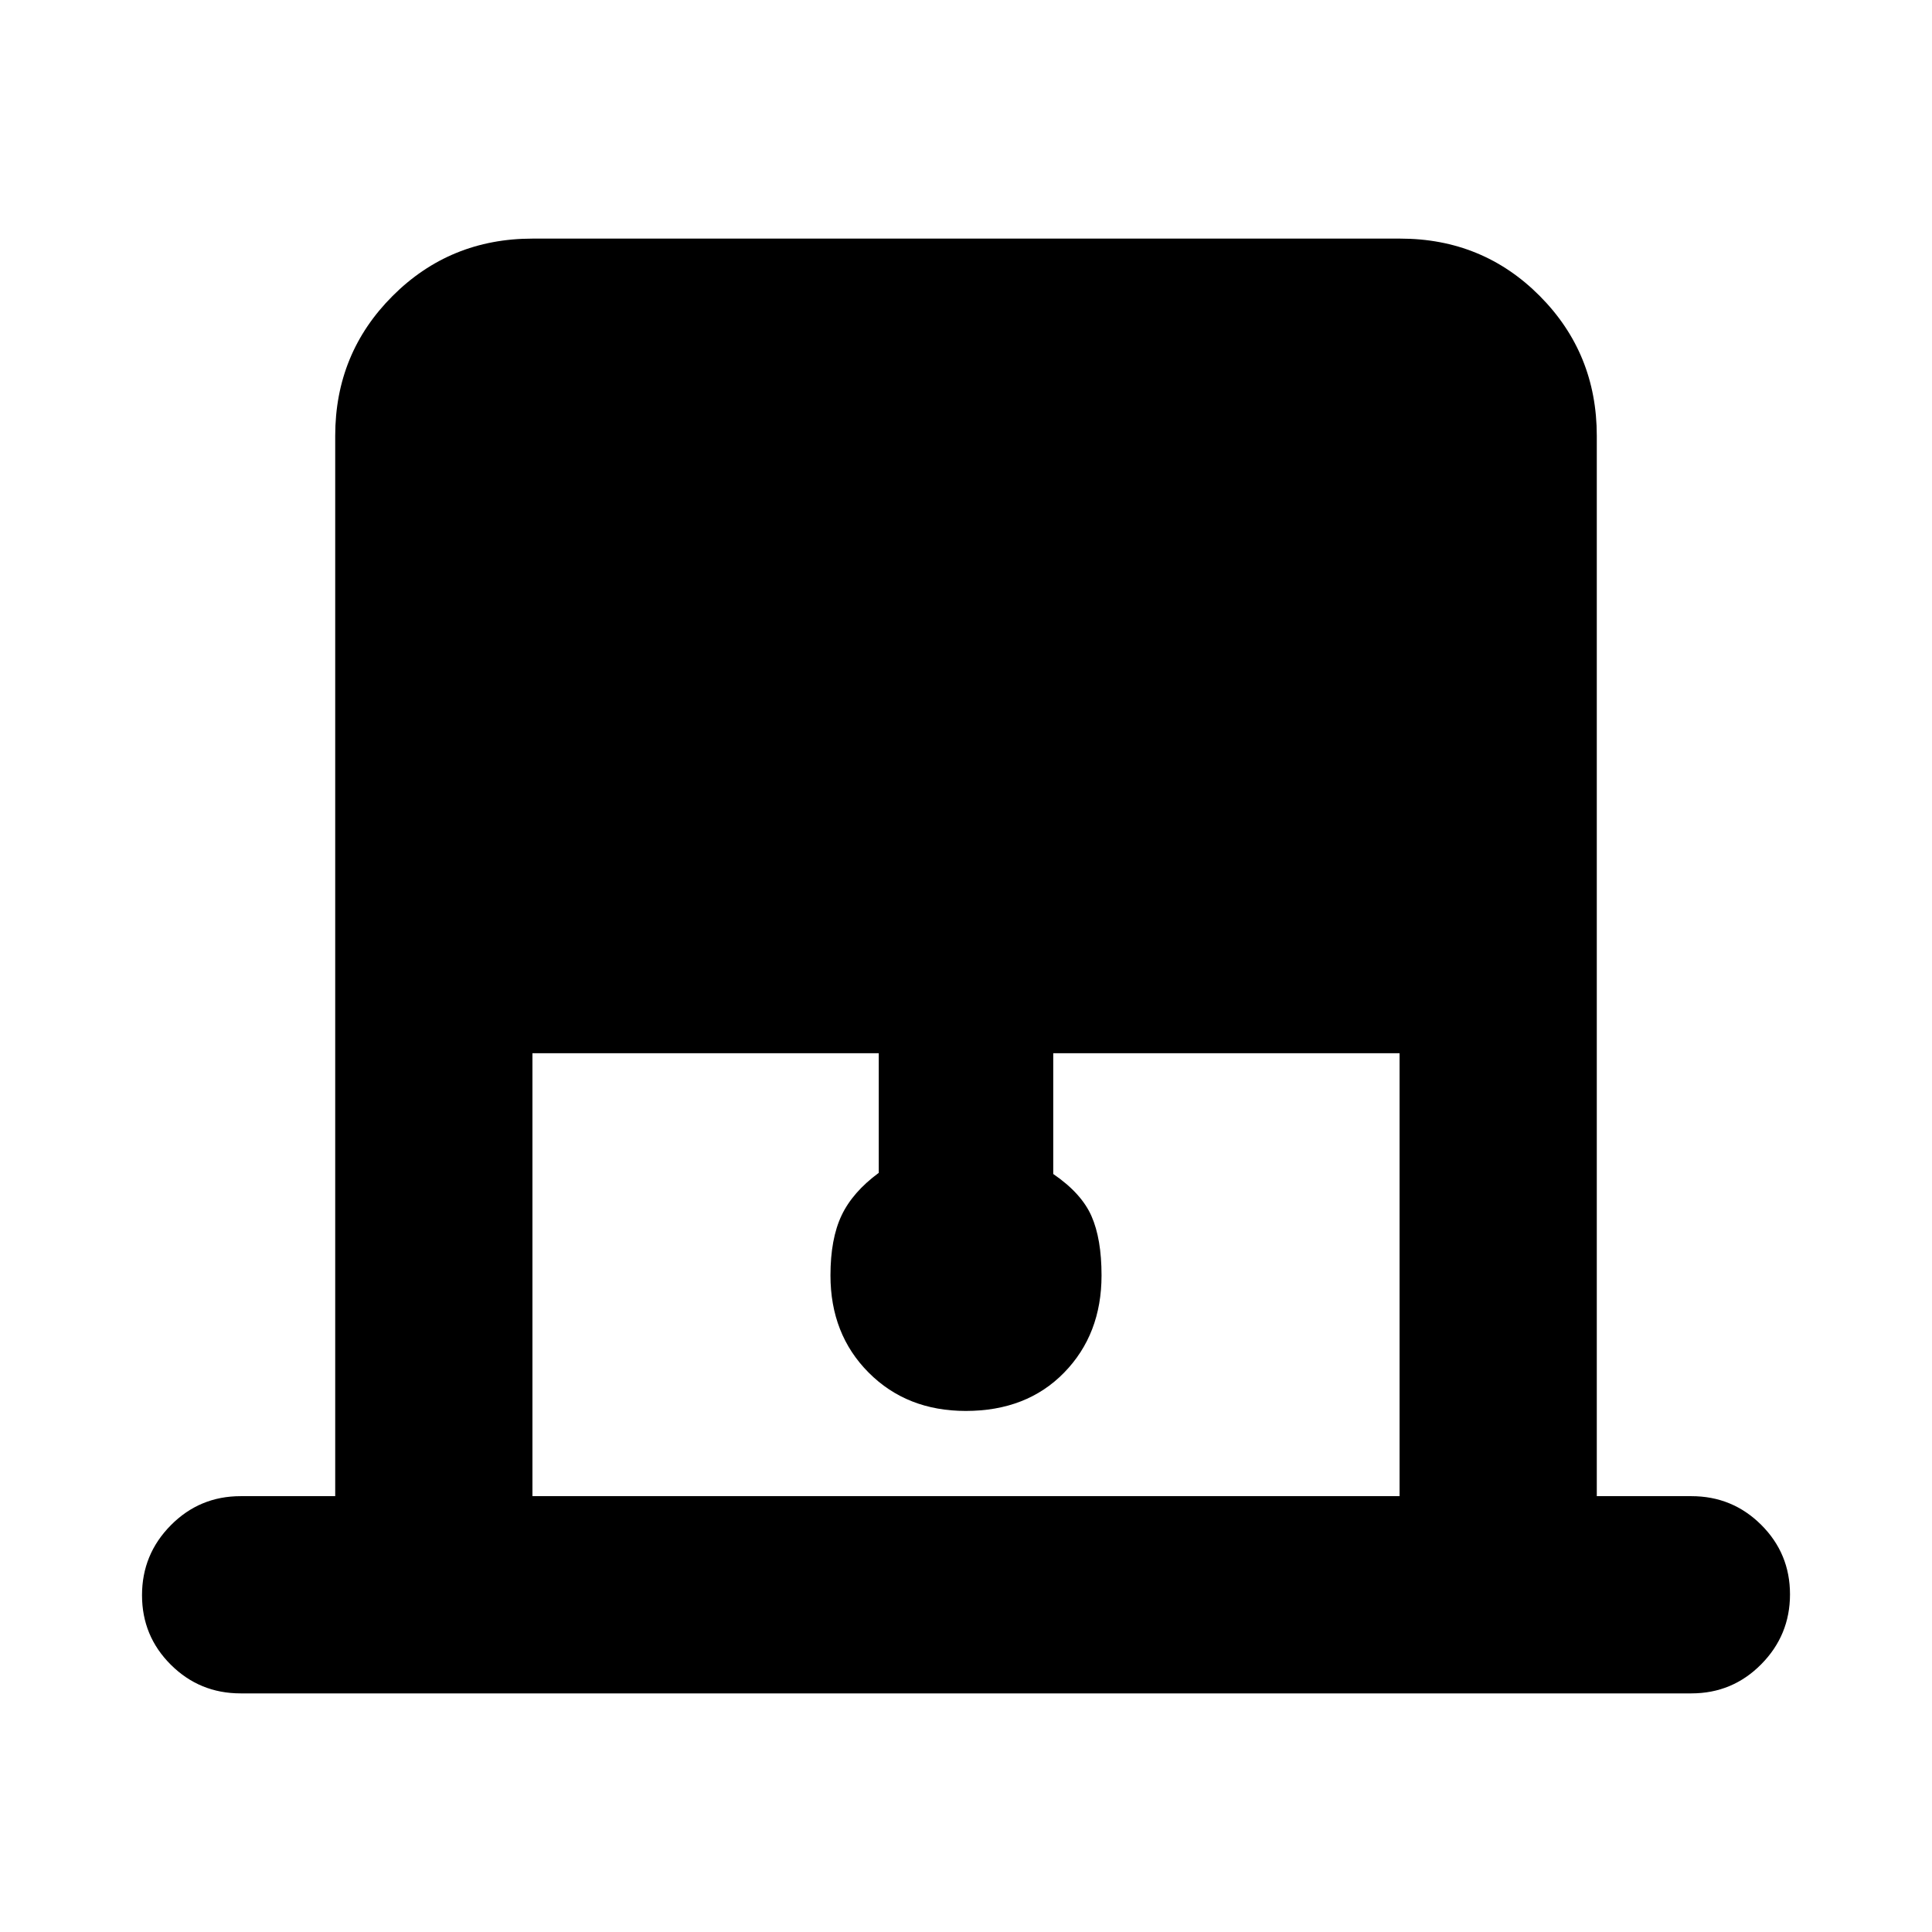 <svg xmlns="http://www.w3.org/2000/svg" height="20" viewBox="0 -960 960 960" width="20"><path d="M166.564-216.565v-526.87q0-41.005 28.51-69.503 28.51-28.498 69.532-28.498h431.112q41.022 0 69.37 28.498 28.348 28.498 28.348 69.503v526.87h46.999q20.388 0 34.694 14.246 14.307 14.246 14.307 34.544 0 20.298-14.307 34.754-14.306 14.457-34.694 14.457h-720.87q-20.388 0-34.694-14.246-14.307-14.246-14.307-34.544 0-20.298 14.307-34.755 14.306-14.456 34.694-14.456h46.999Zm98.001 0h430.87v-220.087H523.348v60q14 9.565 19 20.913t5 29.478q0 29.249-18.579 48.298-18.58 19.05-48.87 19.05-29.29 0-48.269-19.05-18.978-19.049-18.978-48.298 0-18.13 5.5-29.761 5.5-11.63 18.5-21.196v-59.434H264.565v220.087Z"/></svg>